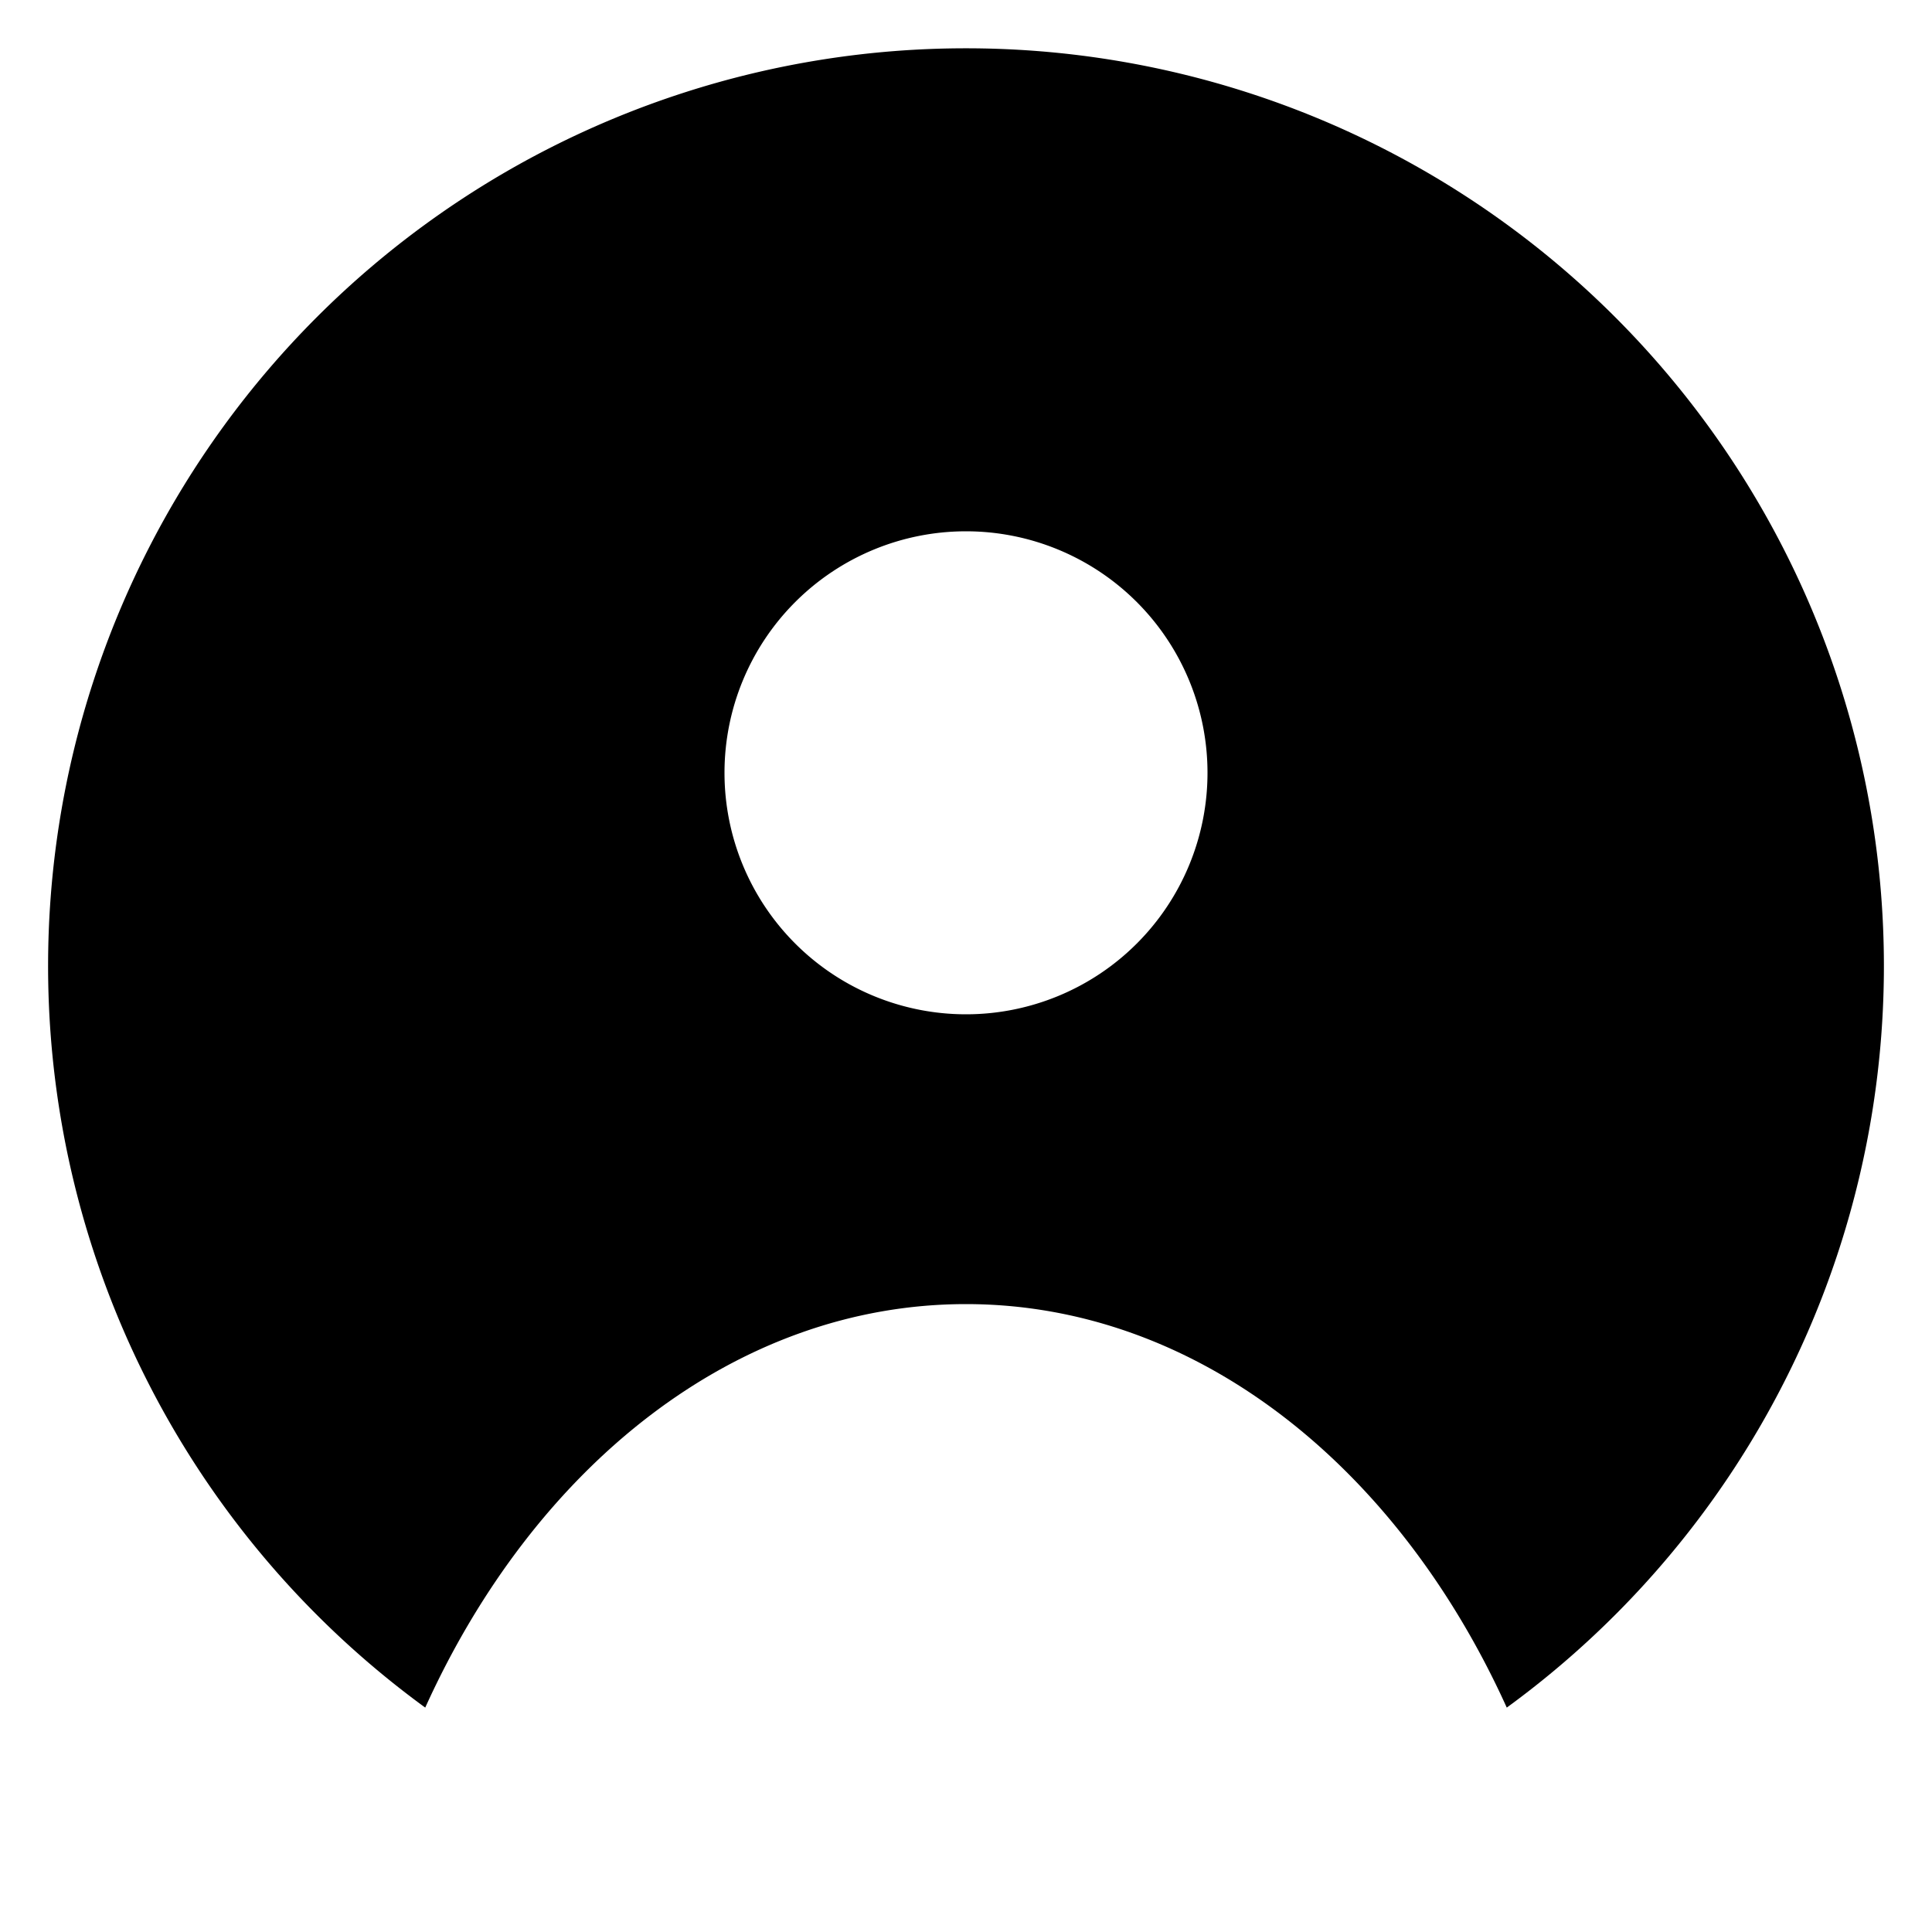 <svg xmlns="http://www.w3.org/2000/svg" viewBox="0 0 20 20" aria-hidden="true">
  <path stroke-width="0" fill-rule="evenodd" clip-rule="evenodd"
    d="M10 .5a9.5 9.5 0 0 1 5.598 17.177C14.466 15.177 12.383 13.5 10 13.5s-4.466 1.677-5.598 4.177A9.5 9.5 0 0 1 10 .5ZM12.5 8a2.5 2.5 0 1 0-5 0 2.5 2.5 0 0 0 5 0Z">
  </path>
  <path fill="none" stroke-linecap="round" stroke-linejoin="round"
    d="M10 .5a9.5 9.5 0 0 1 5.598 17.177A9.458 9.458 0 0 1 10 19.5a9.458 9.458 0 0 1-5.598-1.823A9.5 9.5 0 0 1 10 .5Z">
  </path>
  <path fill="none" stroke-linecap="round" stroke-linejoin="round"
    d="M4.402 17.677C5.534 15.177 7.617 13.5 10 13.5s4.466 1.677 5.598 4.177M10 5.5a2.5 2.5 0 1 1 0 5 2.5 2.5 0 0 1 0-5Z">
  </path>
</svg>